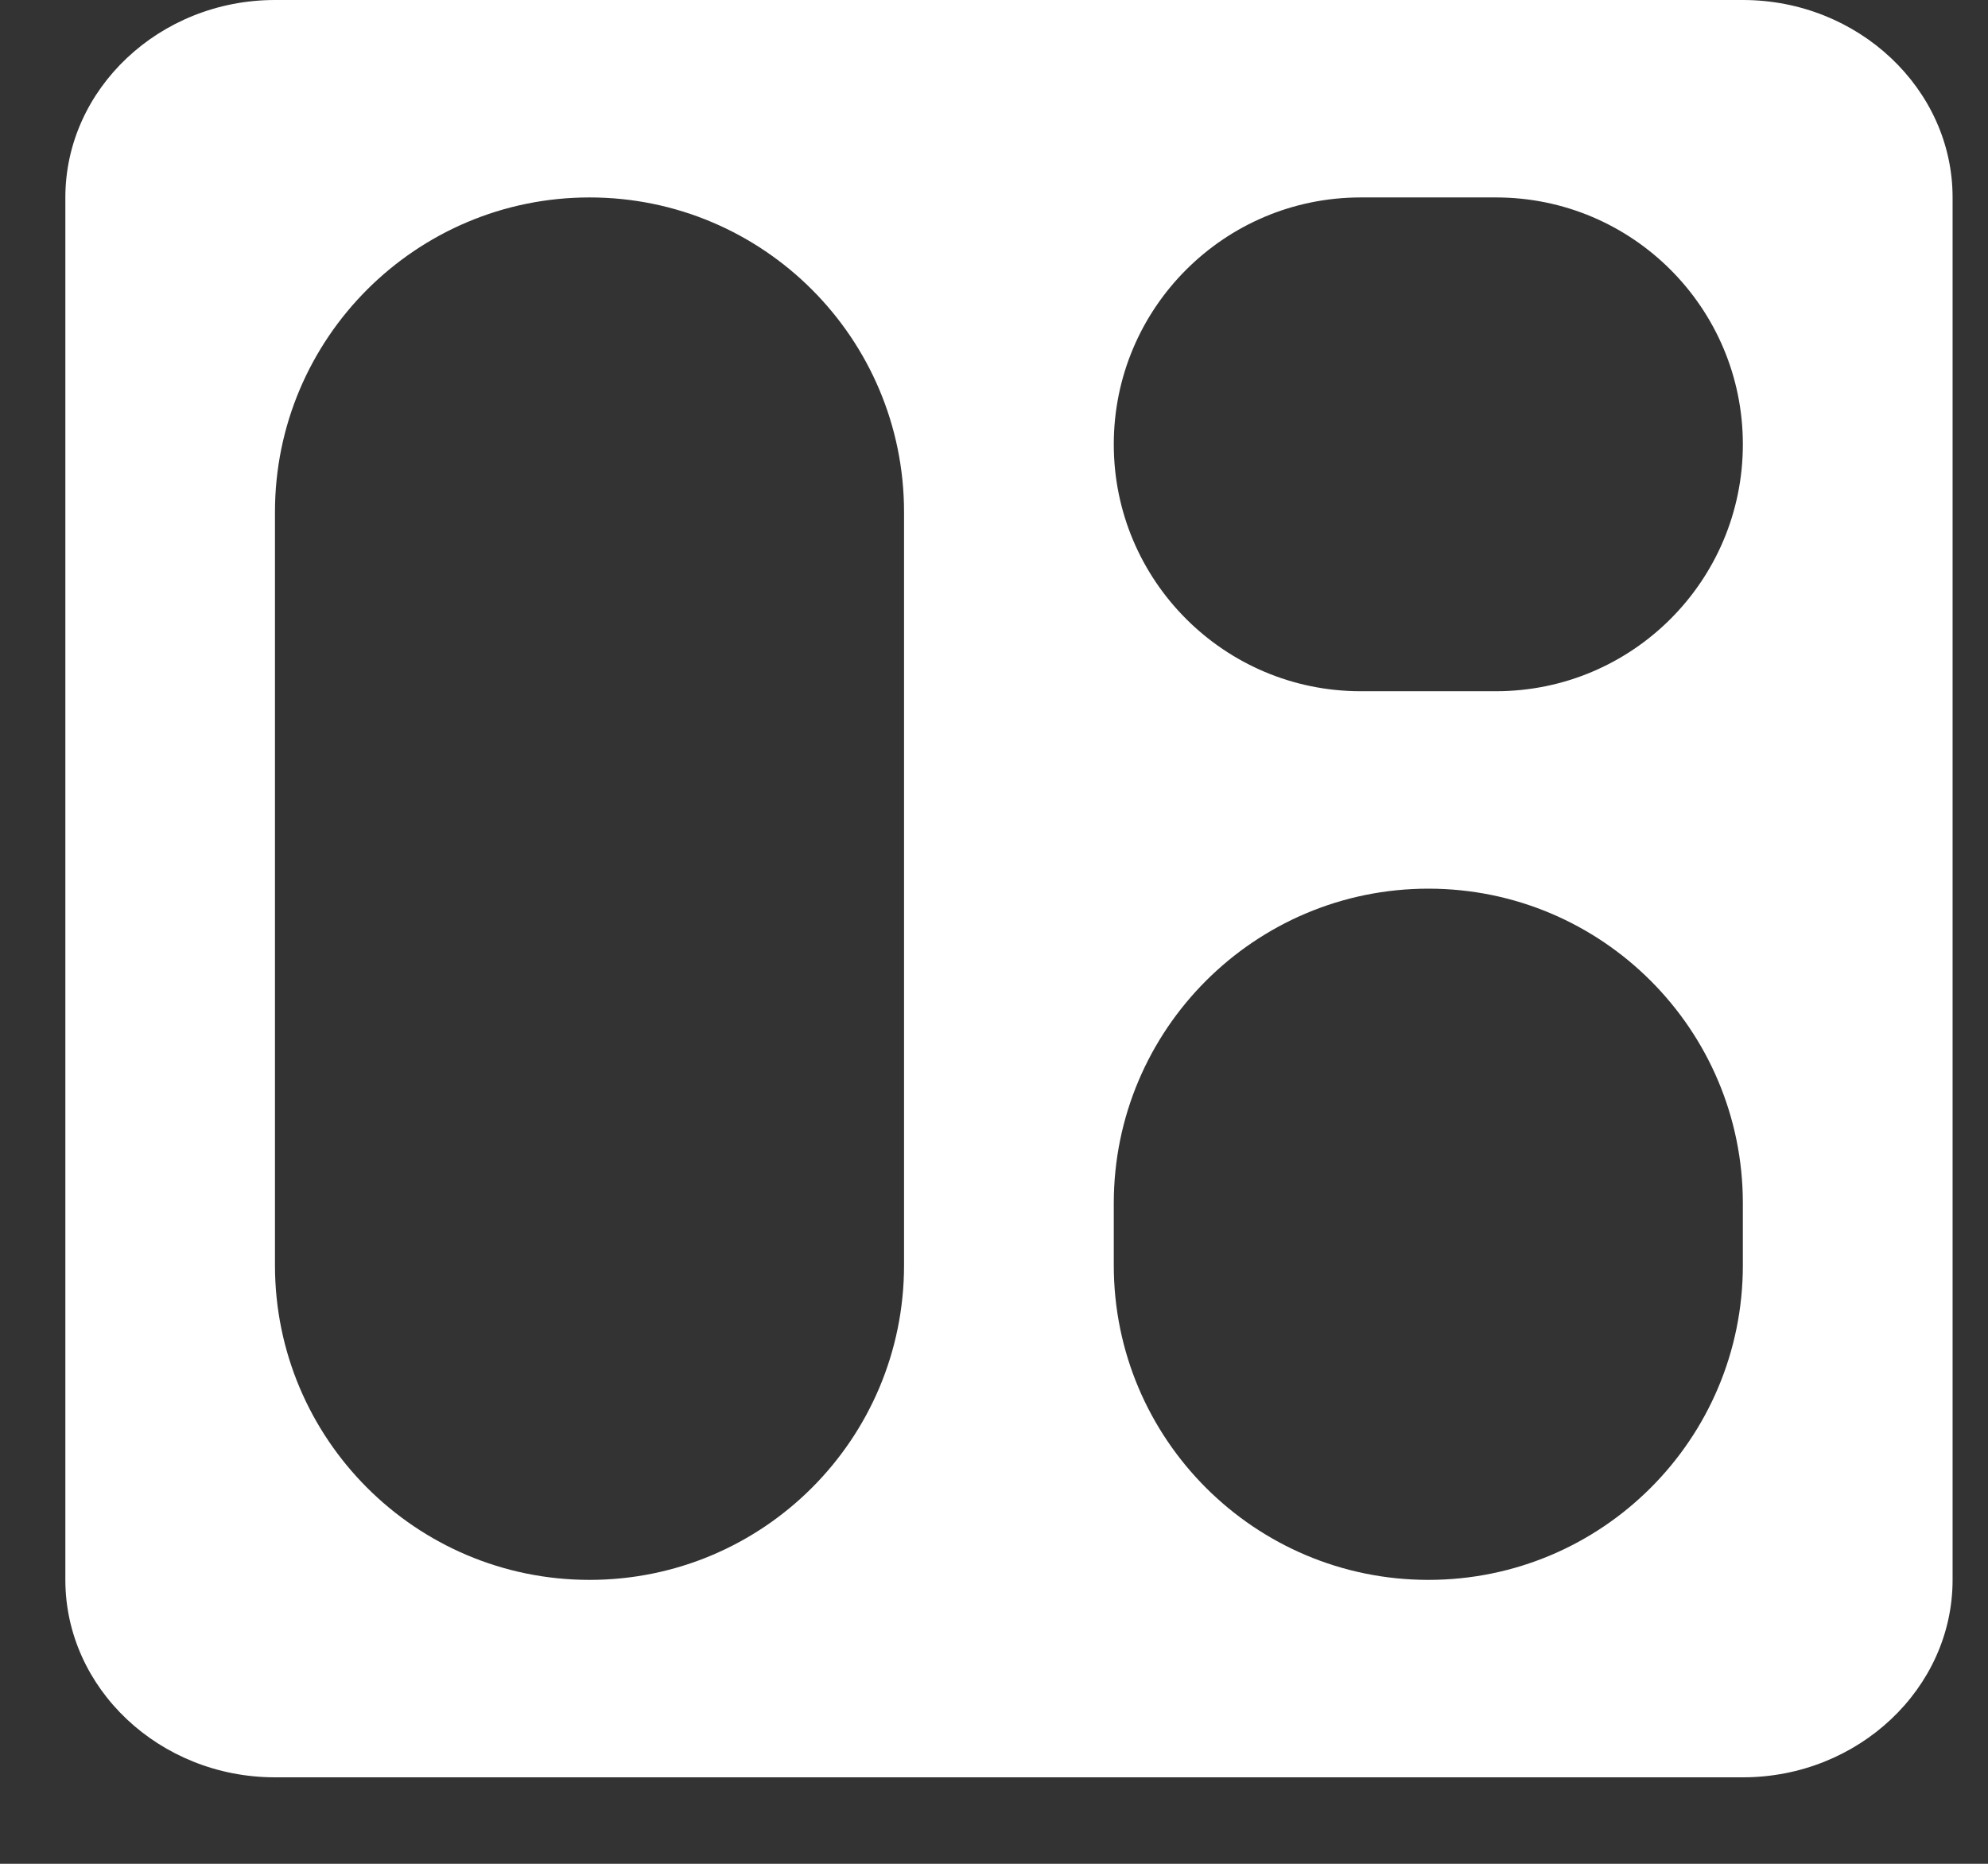 <svg width="16" height="15" viewBox="0 0 16 15" fill="none" xmlns="http://www.w3.org/2000/svg">
<rect x="0" y="0" width="16" height="15" fill="#333333" stroke="none"/>
<path d="M14.027 0H2.213C1.285 0 0.526 0.715 0.526 1.589V12.715C0.526 13.589 1.285 14.304 2.213 14.304H14.027C14.955 14.304 15.715 13.589 15.715 12.715V1.589C15.715 0.715 14.955 0 14.027 0ZM4.745 12.715C3.347 12.715 2.213 11.582 2.213 10.183V4.121C2.213 2.723 3.347 1.589 4.745 1.589C6.143 1.589 7.276 2.723 7.276 4.121V10.183C7.276 11.582 6.143 12.715 4.745 12.715ZM14.027 10.183C14.027 11.582 12.894 12.715 11.496 12.715C10.098 12.715 8.964 11.582 8.964 10.183V9.684C8.964 8.286 10.098 7.152 11.496 7.152C12.894 7.152 14.027 8.286 14.027 9.684V10.183ZM14.027 3.576C14.027 4.673 13.138 5.563 12.04 5.563H10.951C9.854 5.563 8.964 4.673 8.964 3.576C8.964 2.479 9.854 1.589 10.951 1.589H12.04C13.138 1.589 14.027 2.479 14.027 3.576Z" fill="white"/>
</svg>
